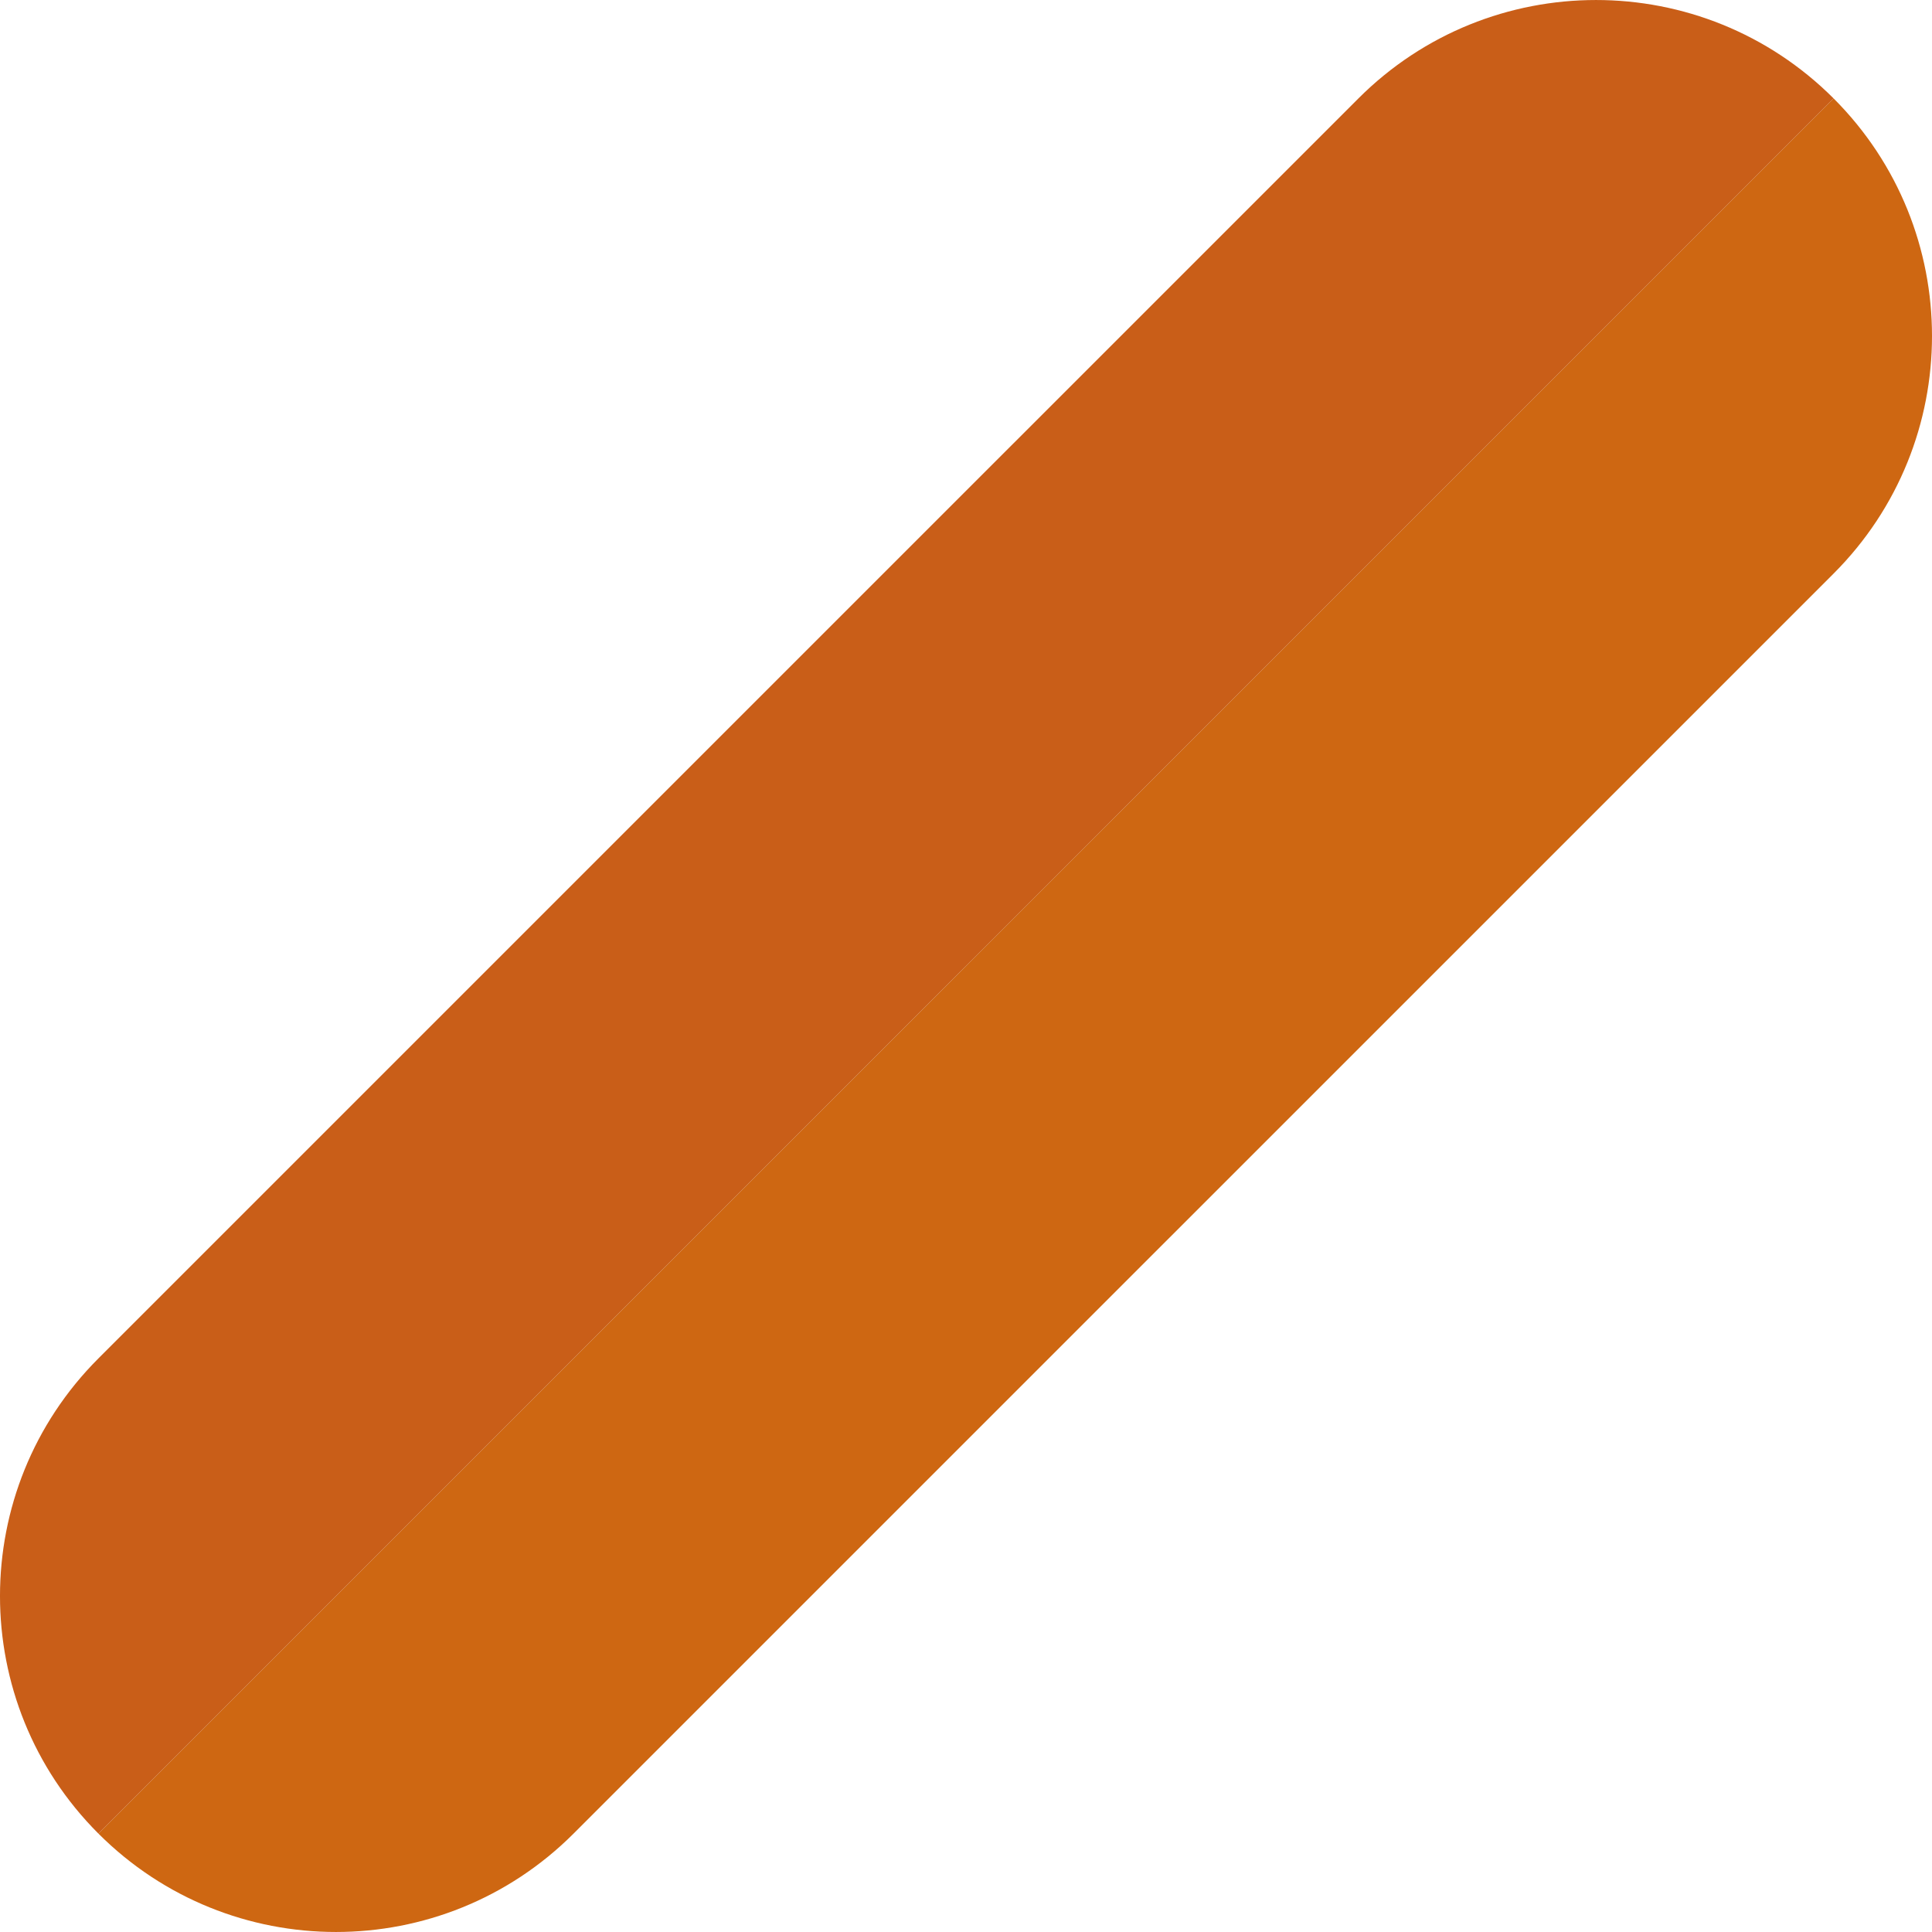 <!DOCTYPE svg PUBLIC "-//W3C//DTD SVG 1.1//EN" "http://www.w3.org/Graphics/SVG/1.1/DTD/svg11.dtd">
<!-- Uploaded to: SVG Repo, www.svgrepo.com, Transformed by: SVG Repo Mixer Tools -->
<svg height="150px" width="150px" version="1.1" id="Capa_1" xmlns="http://www.w3.org/2000/svg" xmlns:xlink="http://www.w3.org/1999/xlink" viewBox="0 0 460.005 460.005" xml:space="preserve" fill="#000000" transform="rotate(0)">
<g id="SVGRepo_bgCarrier" stroke-width="0"/>
<g id="SVGRepo_tracerCarrier" stroke-linecap="round" stroke-linejoin="round" stroke="#CCCCCC" stroke-width="1.84"/>
<g id="SVGRepo_iconCarrier"> <g> <path style="fill:#ce6712;" d="M436.575,23.432L23.43,436.573c31.245,31.243,81.899,31.238,113.143-0.006L436.57,136.574 C467.813,105.331,467.819,54.676,436.575,23.432z"/> <path style="fill:#c95e18;" d="M323.432,23.438L23.436,323.43c-31.245,31.245-31.25,81.898-0.006,113.143L436.575,23.432 C405.331-7.811,354.676-7.805,323.432,23.438z"/> </g> </g>
</svg>